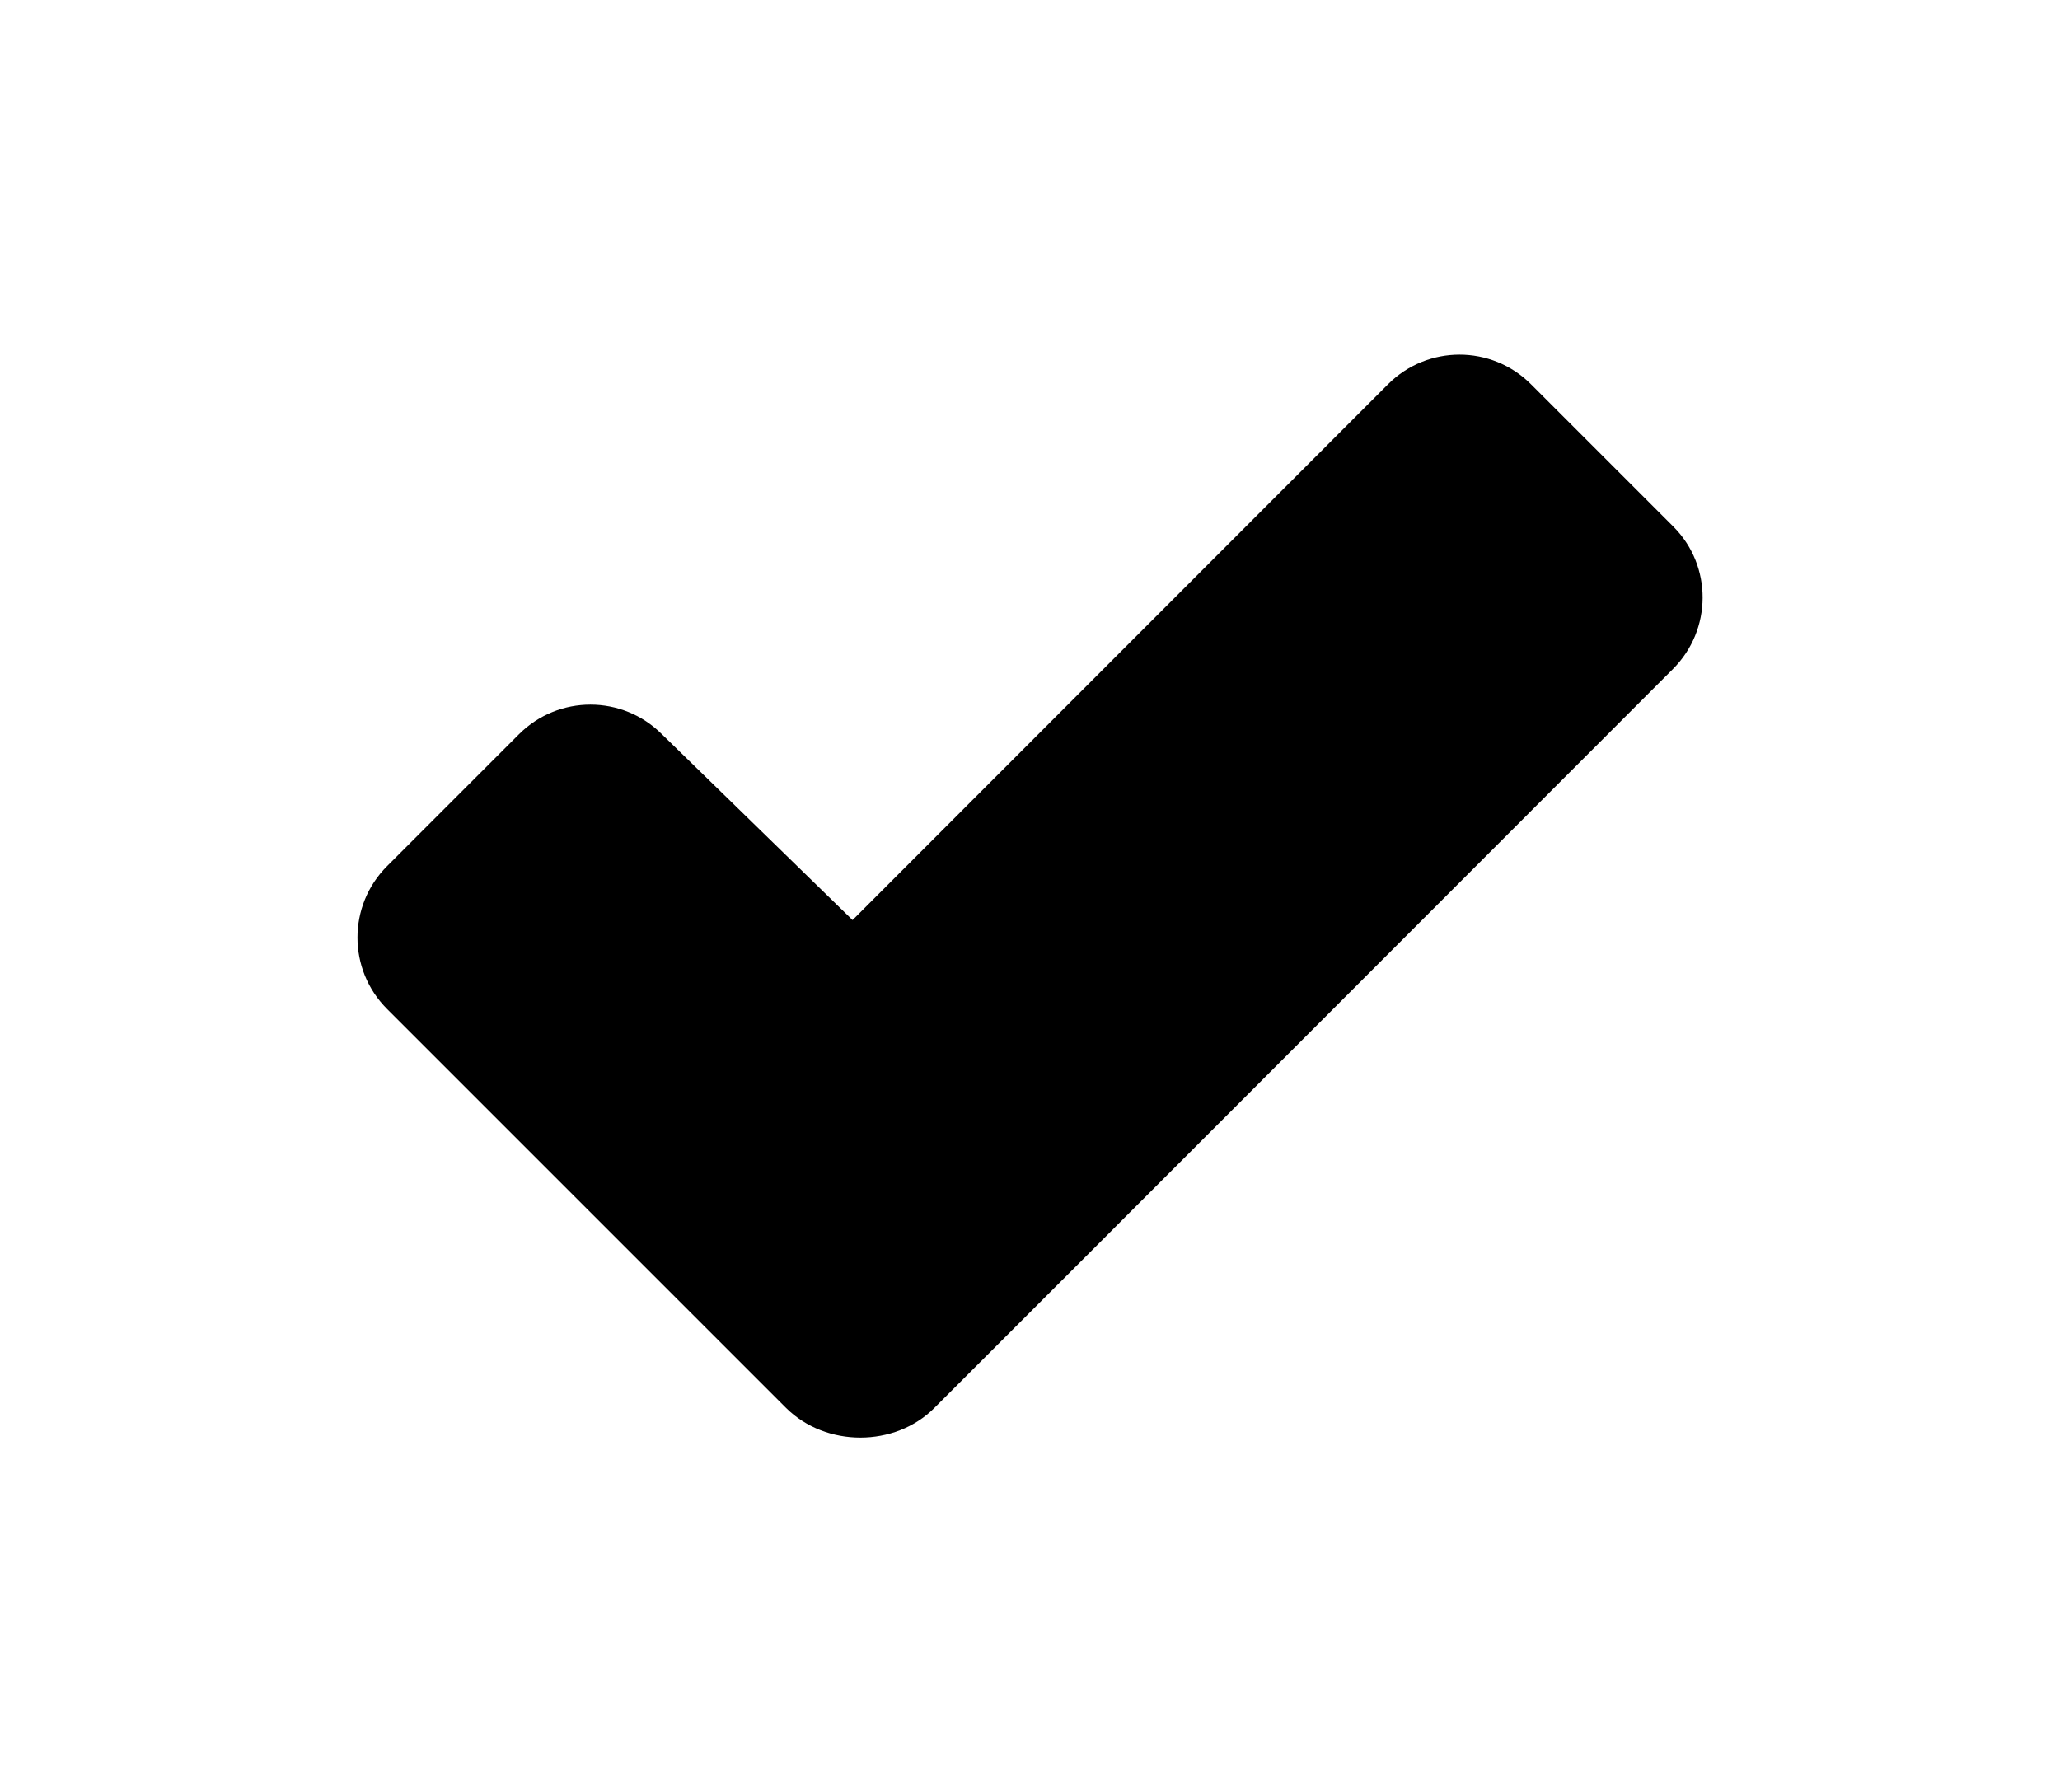 <?xml version="1.0" encoding="utf-8"?>
<!-- Generator: Adobe Illustrator 21.0.0, SVG Export Plug-In . SVG Version: 6.00 Build 0)  -->
<svg version="1.1" id="Camada_2" xmlns="http://www.w3.org/2000/svg" xmlns:xlink="http://www.w3.org/1999/xlink" x="0px" y="0px"
	 viewBox="0 0 512 445.5" style="enable-background:new 0 0 512 445.5;" xml:space="preserve">
<path d="M415.8,166.3L265,317.2l-32.8,32.8c-9.8,9.8-26.9,9.8-36.8,0l-99.2-99.2c-9.8-9.8-9.8-25.7,0-35.5l32.8-32.8
	c9.8-9.8,25.7-9.8,35.5,0l47.4,46.2L345,95.5c9.8-9.8,25.7-9.8,35.5,0L416,131C425.6,140.7,425.6,156.5,415.8,166.3L415.8,166.3z"/>
</svg>

